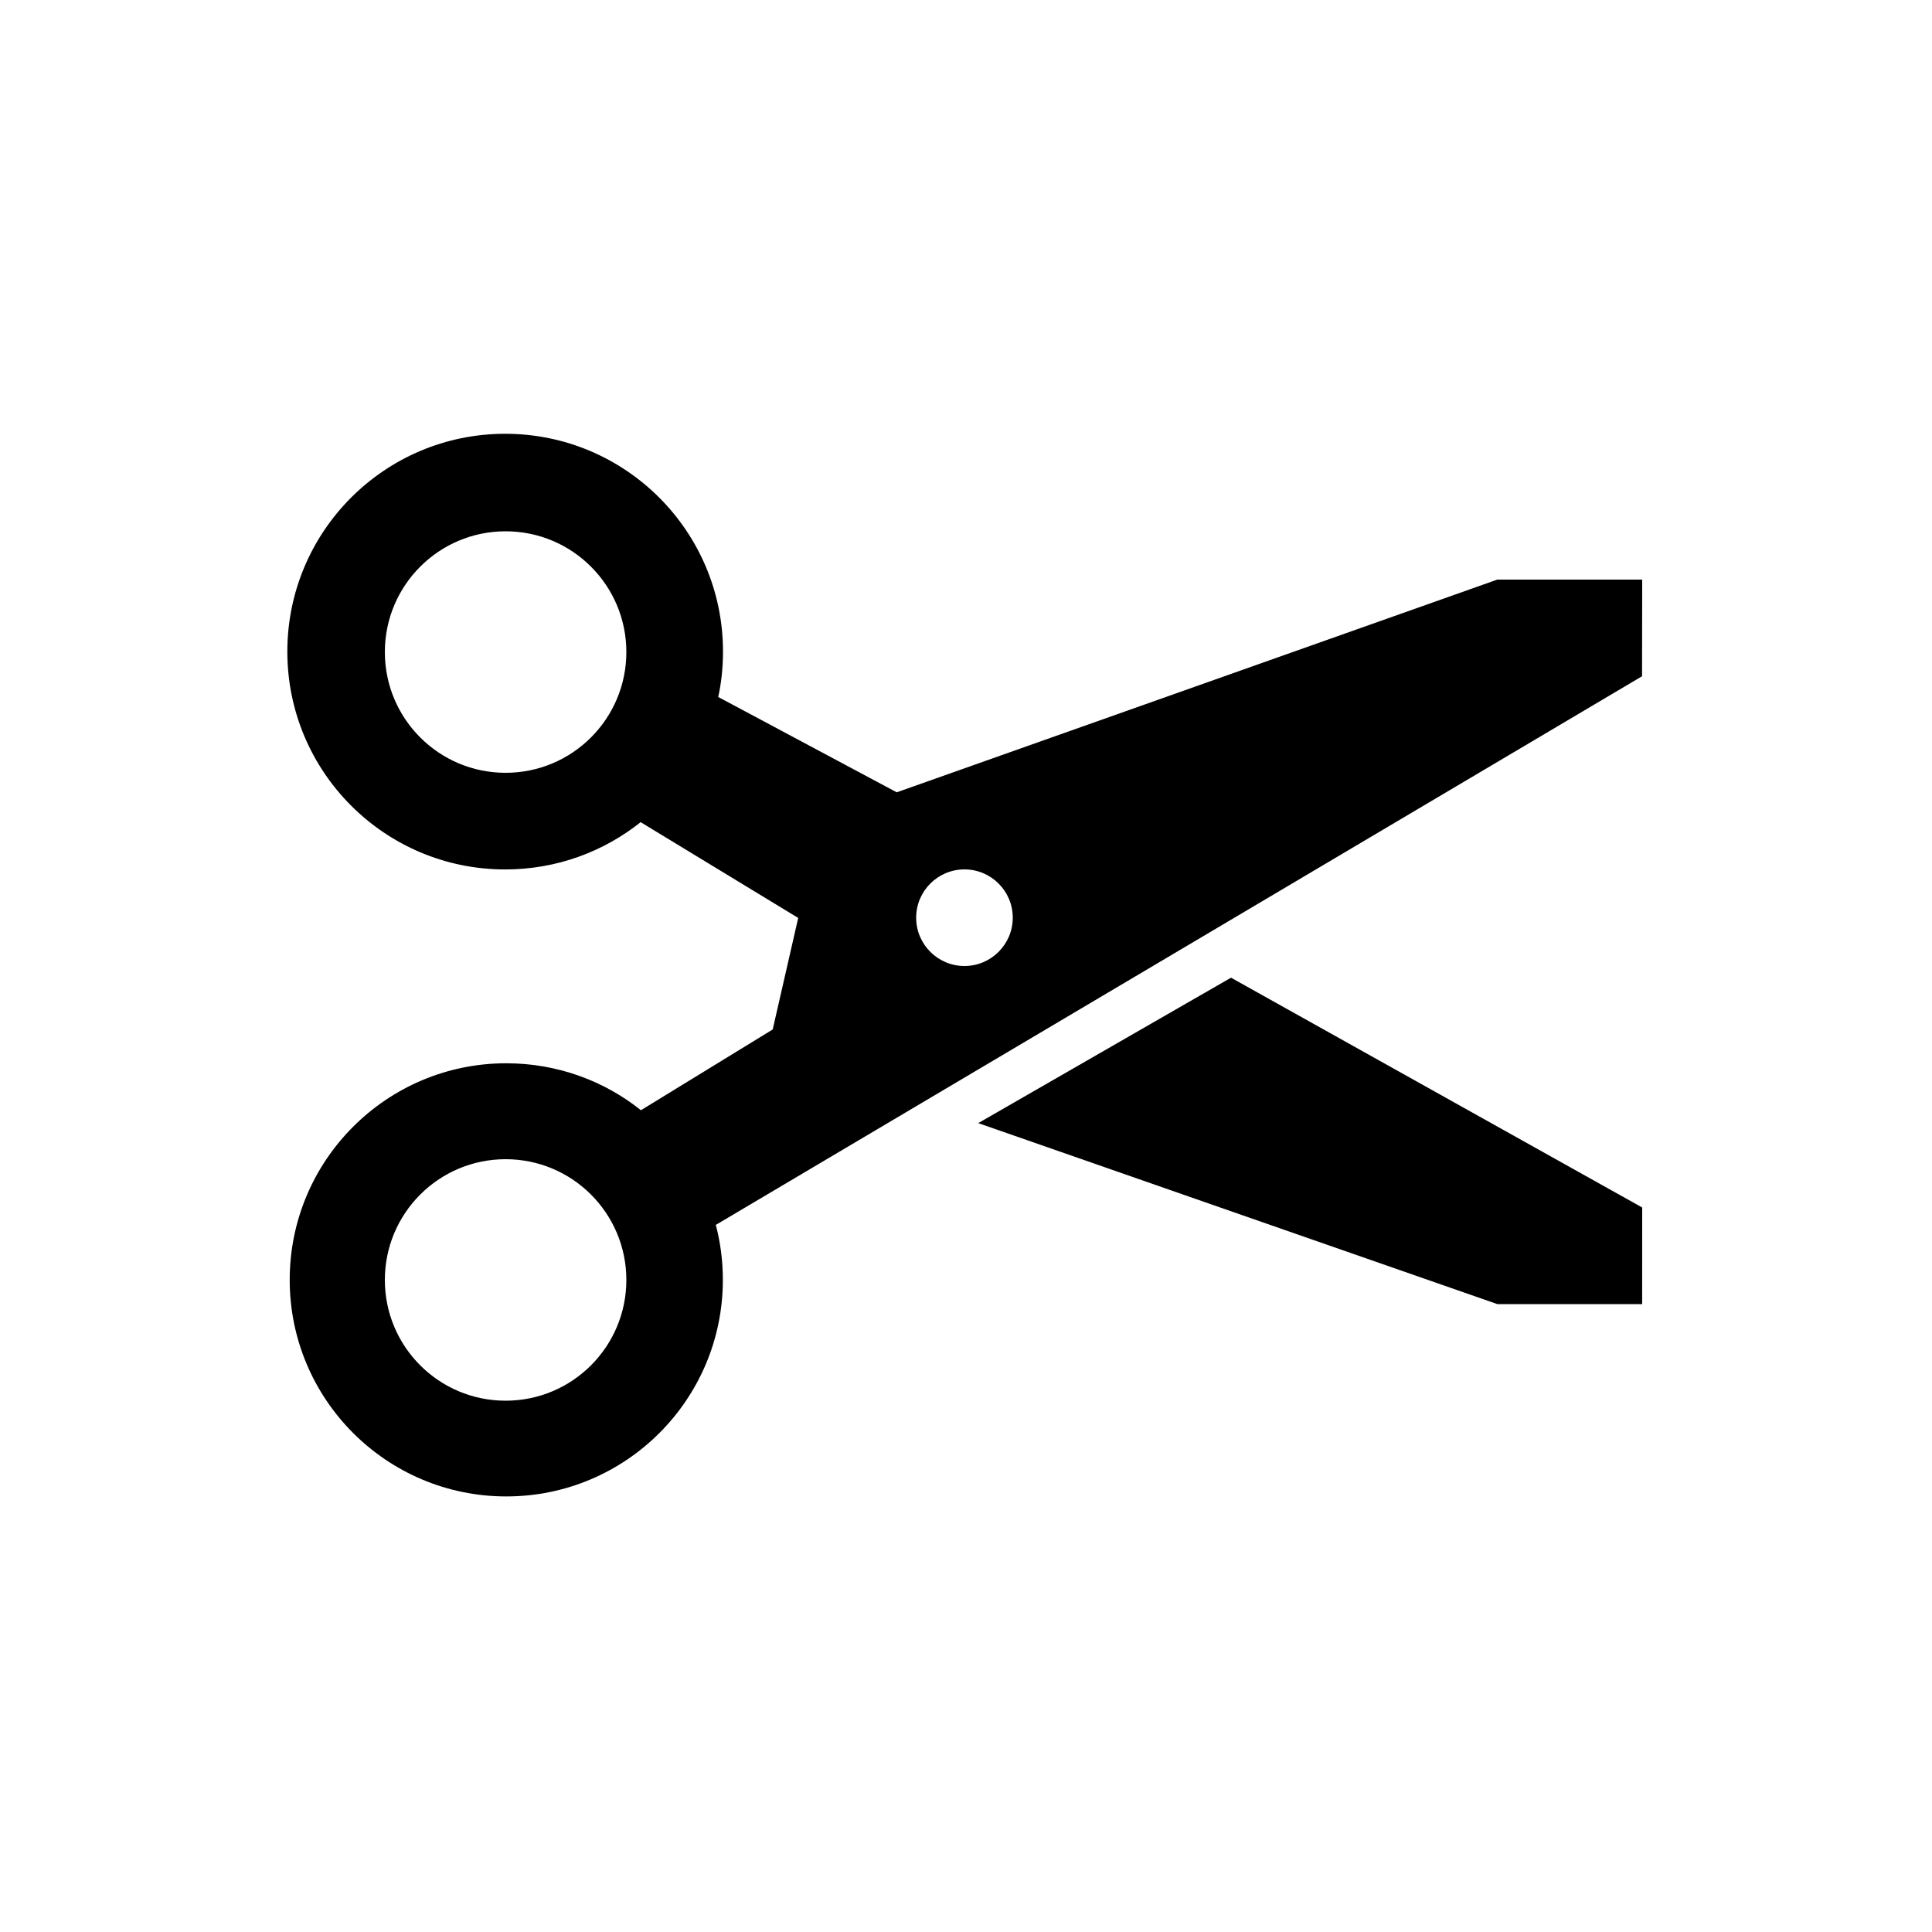 <!-- Generated by IcoMoon.io -->
<svg version="1.1" xmlns="http://www.w3.org/2000/svg" width="40" height="40" viewBox="0 0 40 40">
<title>io-cut-sharp</title>
<path d="M34 12h-3l-12.434 4.404-3.696-1.974c0.063-0.282 0.099-0.607 0.099-0.939 0-2.491-2.019-4.51-4.51-4.51s-4.51 2.019-4.51 4.51c0 2.491 2.019 4.51 4.51 4.51 1.065 0 2.043-0.369 2.814-0.986l-0.009 0.007 3.262 1.983-0.528 2.309-2.728 1.672c-0.758-0.606-1.73-0.972-2.788-0.972-2.476 0-4.484 2.007-4.484 4.484s2.007 4.484 4.484 4.484c2.476 0 4.484-2.007 4.484-4.484 0-0.404-0.053-0.796-0.154-1.168l0.007 0.031 19.178-11.36zM10.468 16c-1.381 0-2.5-1.119-2.5-2.5s1.119-2.5 2.5-2.5c1.381 0 2.5 1.119 2.5 2.5v0c0 1.381-1.119 2.5-2.5 2.5v0zM10.468 29c-1.381 0-2.5-1.119-2.5-2.5s1.119-2.5 2.5-2.5c1.381 0 2.5 1.119 2.5 2.5v0c0 1.381-1.119 2.5-2.5 2.5v0zM19.968 20c-0.552 0-1-0.448-1-1s0.448-1 1-1c0.552 0 1 0.448 1 1v0c0 0.552-0.448 1-1 1v0z"></path>
<path d="M25.487 20.242l-5.234 3.011 10.747 3.747h2.999l0.001-2-8.513-4.758z"></path>
</svg>
